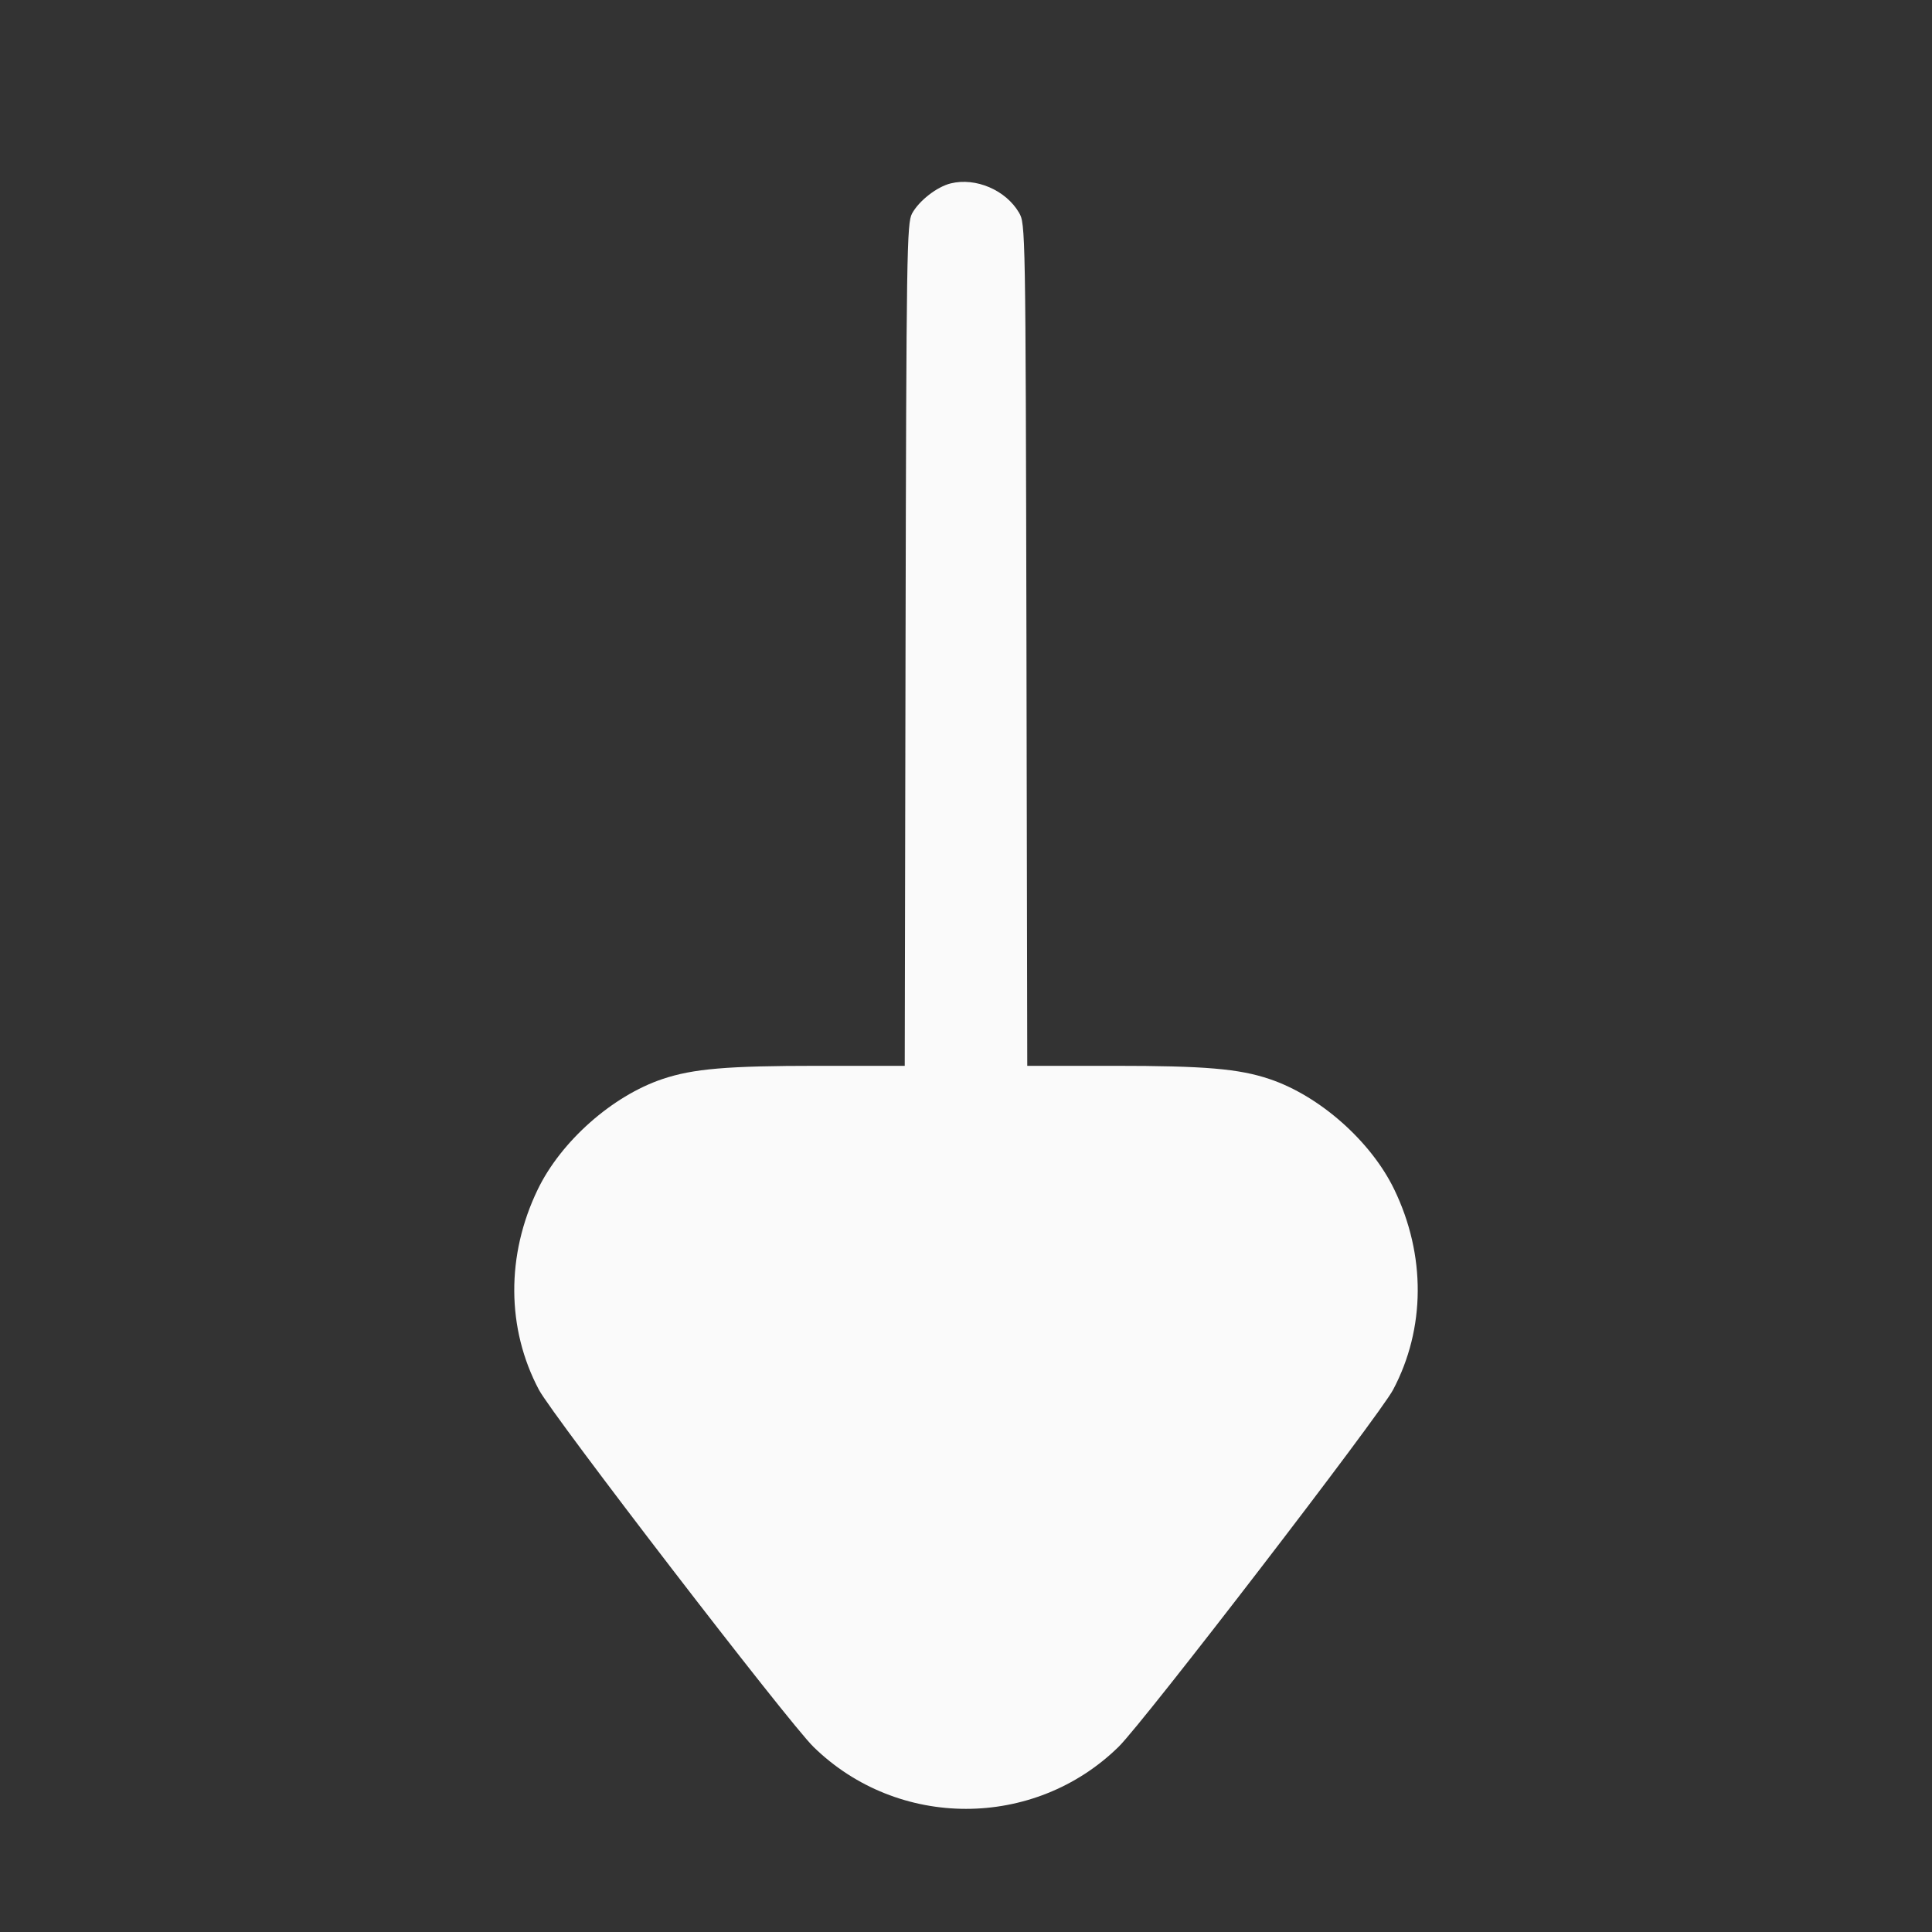 <svg width="24" height="24" viewBox="0 0 24 24" fill="none" xmlns="http://www.w3.org/2000/svg"><rect x="0" y="0" width="24" height="24" fill="#333333" stroke="none"/><path d="M11.811 2.278 C 11.639 2.320,11.417 2.493,11.330 2.652 C 11.265 2.772,11.259 3.117,11.249 8.010 L 11.239 13.240 10.162 13.240 C 9.033 13.240,8.611 13.276,8.230 13.404 C 7.607 13.613,6.970 14.177,6.681 14.774 C 6.286 15.590,6.291 16.504,6.695 17.265 C 6.868 17.590,9.792 21.394,10.105 21.700 C 11.154 22.727,12.846 22.727,13.895 21.700 C 14.208 21.394,17.132 17.590,17.305 17.265 C 17.709 16.504,17.714 15.590,17.319 14.774 C 17.030 14.177,16.393 13.613,15.770 13.404 C 15.389 13.276,14.967 13.240,13.838 13.240 L 12.761 13.240 12.751 8.010 C 12.740 2.821,12.739 2.779,12.658 2.641 C 12.494 2.361,12.122 2.202,11.811 2.278 " fill="#FAFAFA" stroke="none" fill-rule="evenodd"></path></svg>